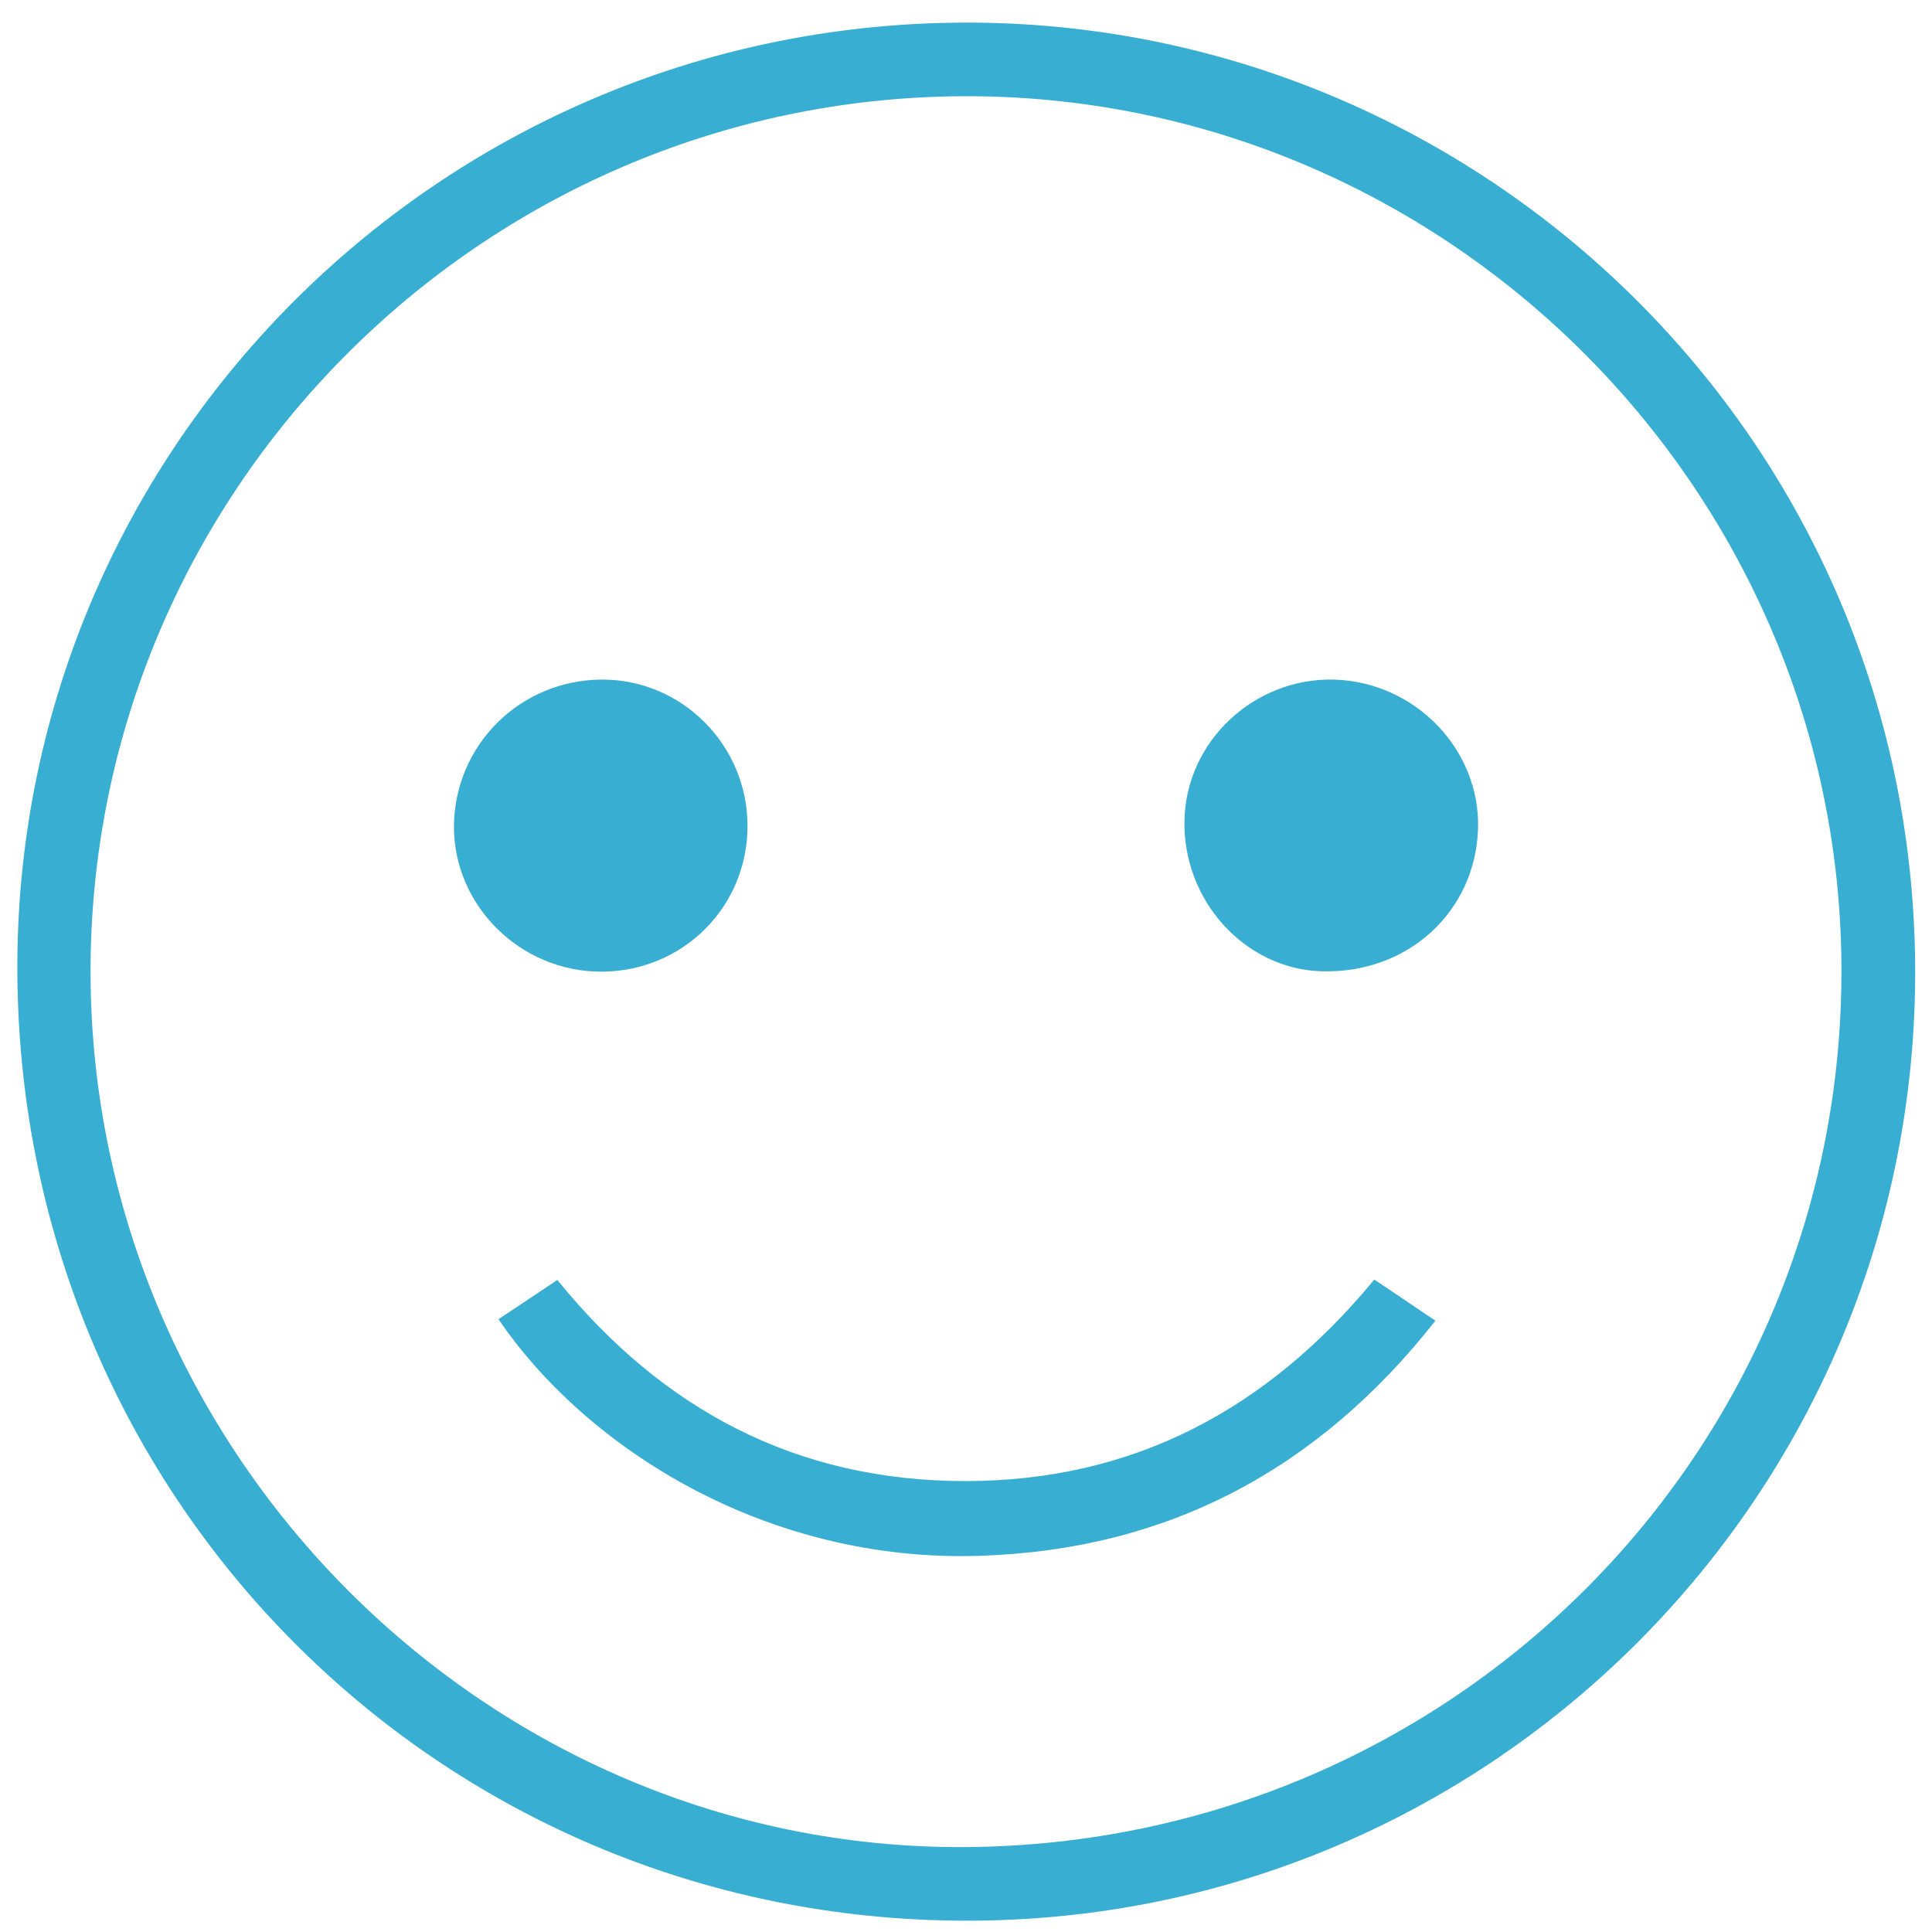 <?xml version="1.0" encoding="utf-8"?>
<!-- Generator: Adobe Illustrator 23.0.2, SVG Export Plug-In . SVG Version: 6.00 Build 0)  -->
<svg version="1.1" id="Layer_1" xmlns="http://www.w3.org/2000/svg" xmlns:xlink="http://www.w3.org/1999/xlink" x="0px" y="0px"
	 viewBox="0 0 512 512" style="enable-background:new 0 0 512 512;" xml:space="preserve">
<style type="text/css">
	.st0{fill:#38AFD2;}
</style>
<g>
	<path class="st0" d="M255.8,509C115.8,508.8,3.9,396,4.6,255C5.3,117.2,118.6,4.8,258.5,6c137.2,1.2,251.5,114,249,256.3
		C505,399,393.1,509.3,255.8,509z M255.7,489.5c129.5-0.8,233.2-105.1,232.3-233.8C487.1,128.5,382.1,24.8,254.9,25.5
		C127.1,26.3,23.4,130.9,24,258.5C24.6,385.7,129.4,490.2,255.7,489.5z"/>
	<path class="st0" d="M132.1,349.6c5.4-3.6,10.4-6.9,15.6-10.4c27.9,34.4,63.4,53.3,108.1,53.3c44.8,0,80.2-19.2,108.4-53.4
		c5.2,3.5,10.3,6.9,16.2,10.9c-31,39.4-70.9,60.7-120.6,62.3C203,414.2,155.3,383.7,132.1,349.6z"/>
	<path class="st0" d="M159.3,257.5c-21.4,0-39.1-17.5-39-38.6c0.2-21.4,17.4-38.6,39-38.8c21.3-0.2,38.8,17.3,38.8,38.8
		C198.1,240.4,180.9,257.5,159.3,257.5z"/>
	<path class="st0" d="M353.5,180.1c21.5,0.6,38.8,18.5,38.2,39.5c-0.7,22.1-18.7,38.5-41.5,37.8c-20.3-0.6-36.8-18.8-36.3-40
		C314.3,196.5,332.3,179.6,353.5,180.1z"/>
</g>
</svg>

